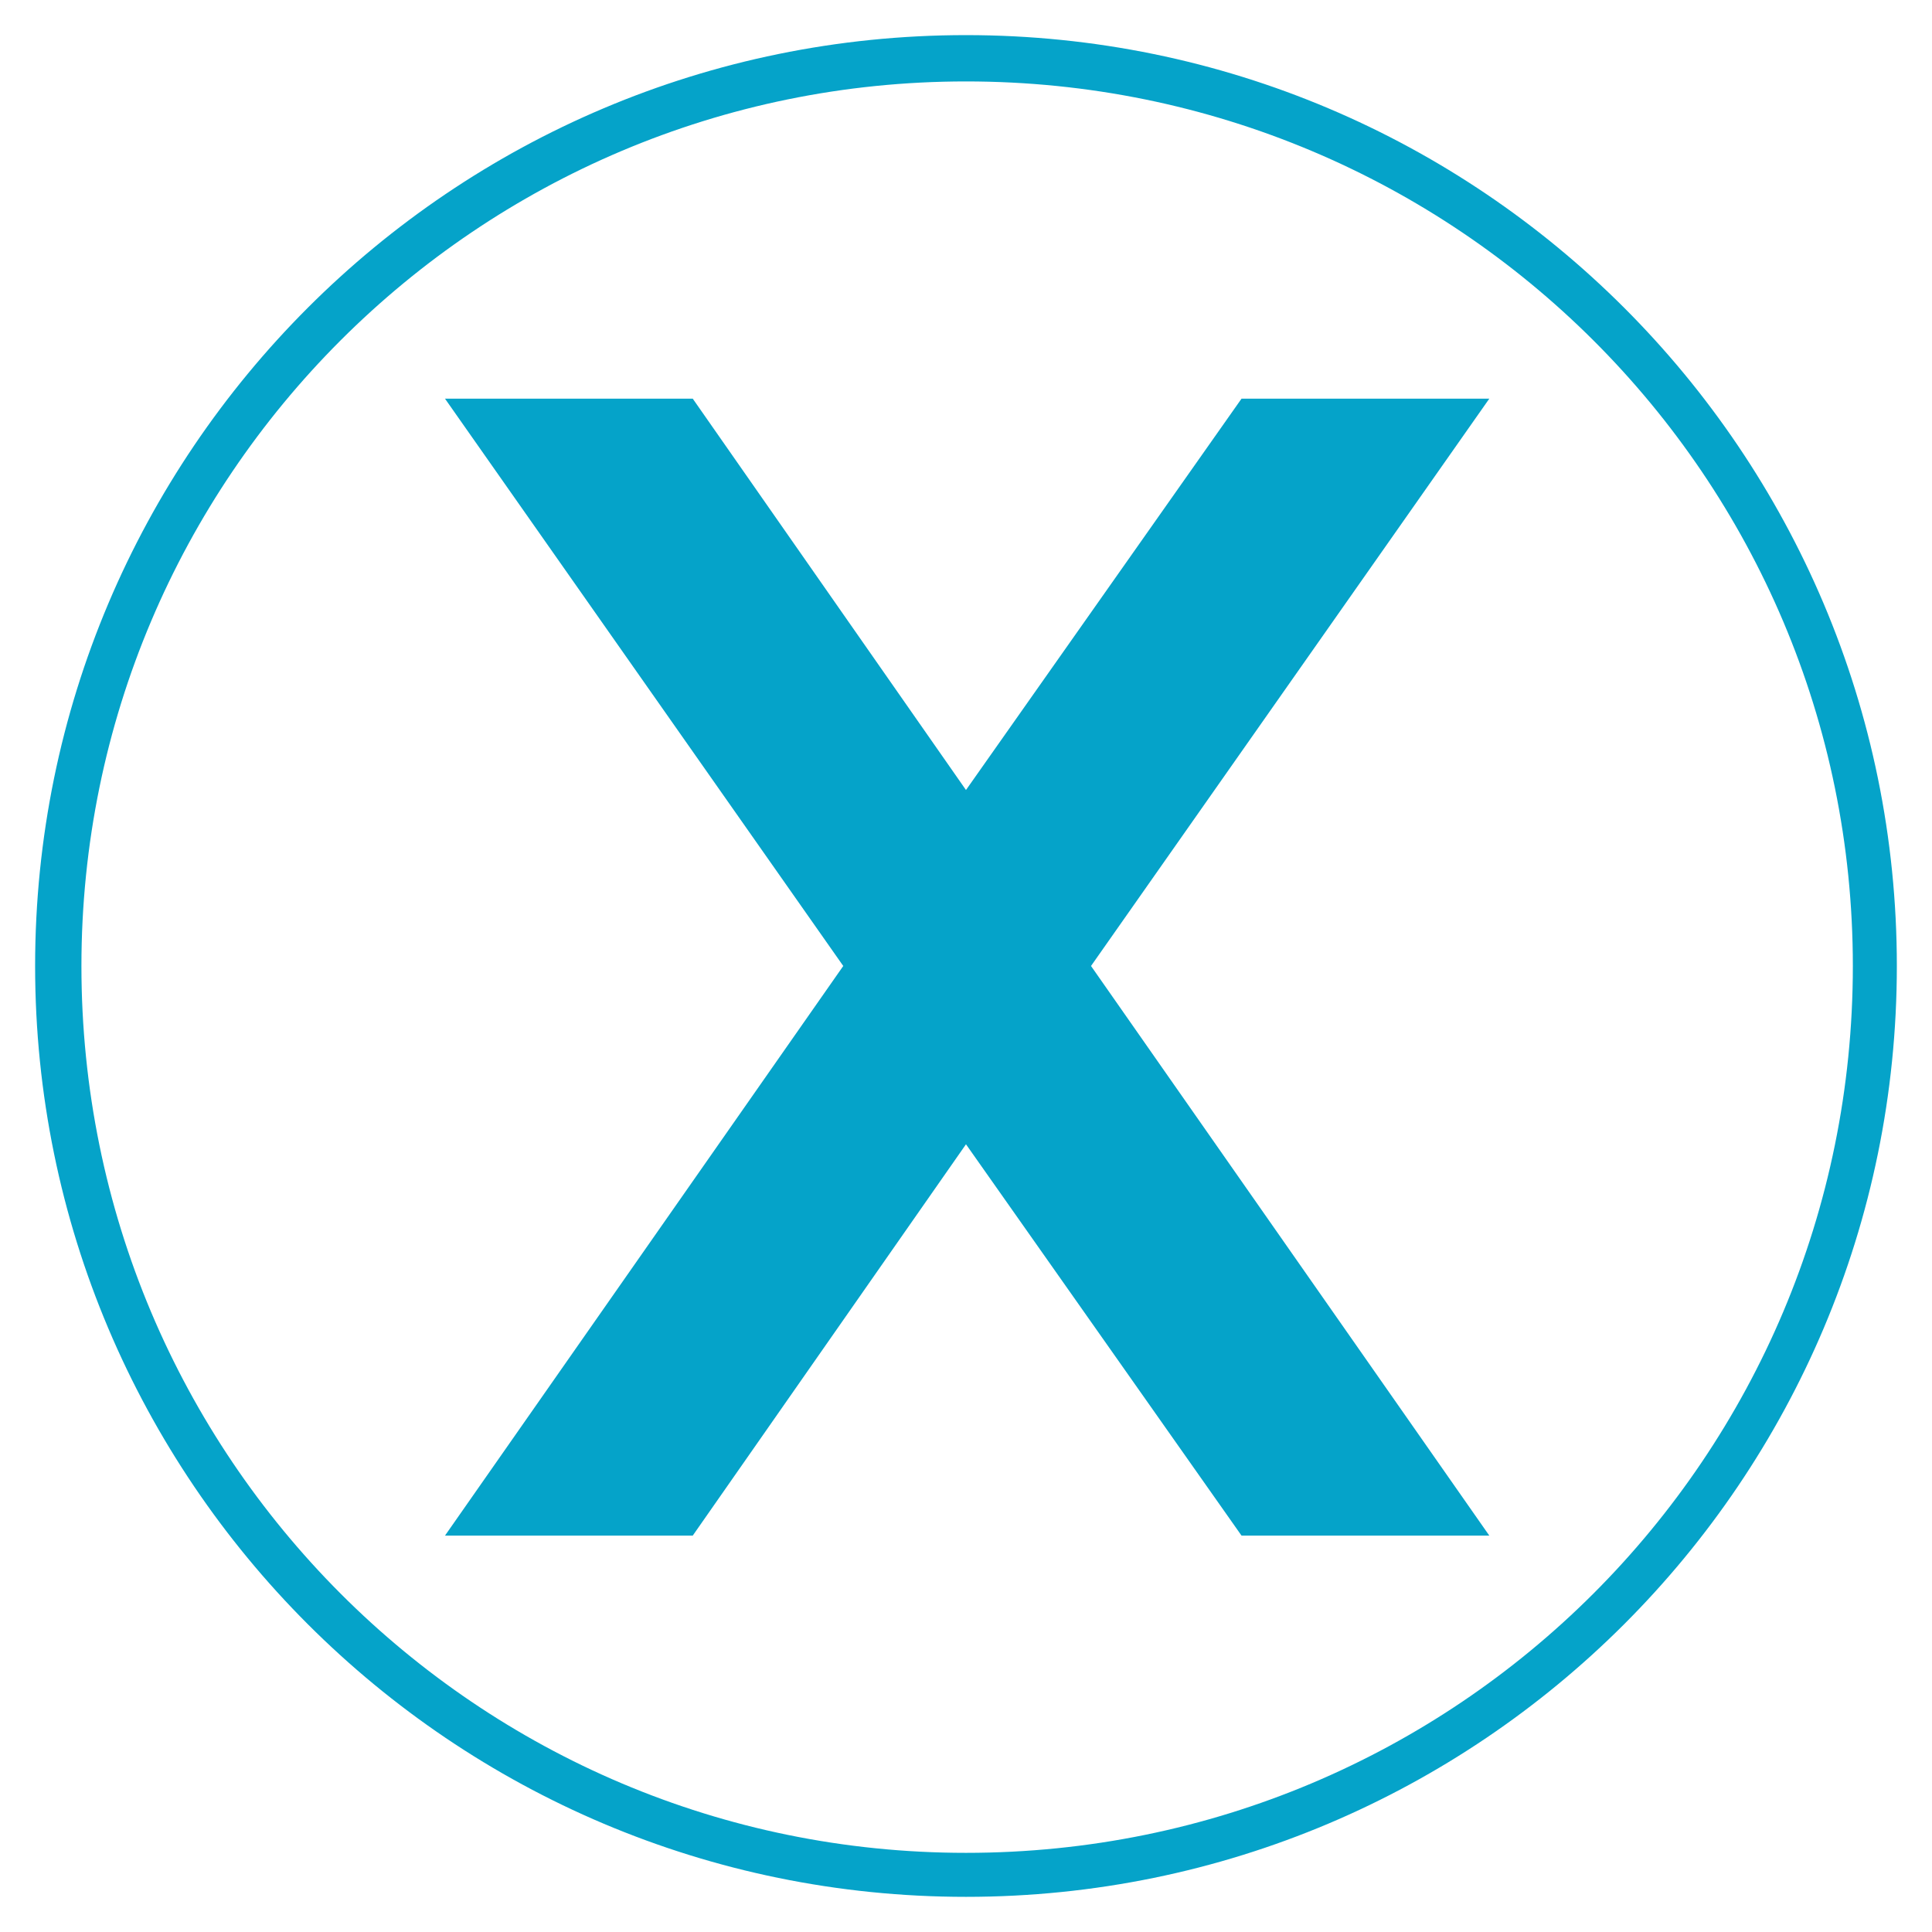 <svg xmlns='http://www.w3.org/2000/svg' xmlns:xlink='http://www.w3.org/1999/xlink' width='500' zoomAndPan='magnify' viewBox='0 0 375 375' height='500' preserveAspectRatio='xMidYMid meet' version='1.0'><defs><clipPath id='304433c76f'><path d='M 6.816 6.816 L 368.316 6.816 L 368.316 368.316 L 6.816 368.316 Z M 6.816 6.816 ' clip-rule='nonzero'/></clipPath></defs><g clip-path='url(#304433c76f)'><path fill='#05a3c9' d='M 187.496 6.816 C 287.273 6.816 368.176 87.719 368.176 187.496 C 368.176 287.273 287.273 368.176 187.496 368.176 C 87.719 368.176 6.816 287.273 6.816 187.496 C 6.816 87.719 87.719 6.816 187.496 6.816 Z M 187.496 153.34 L 240.98 77.379 L 289.074 77.379 L 211.766 187.496 L 289.074 298.062 L 240.98 298.062 L 187.496 222.105 L 134.461 298.062 L 86.371 298.062 L 163.676 187.496 L 86.371 77.379 L 134.461 77.379 Z M 187.496 15.805 C 92.664 15.805 15.805 92.664 15.805 187.496 C 15.805 282.781 92.664 359.637 187.496 359.637 C 282.781 359.637 359.637 282.781 359.637 187.496 C 359.637 92.664 282.781 15.805 187.496 15.805 Z M 187.496 15.805 ' fill-opacity='1' fill-rule='nonzero'/></g></svg>